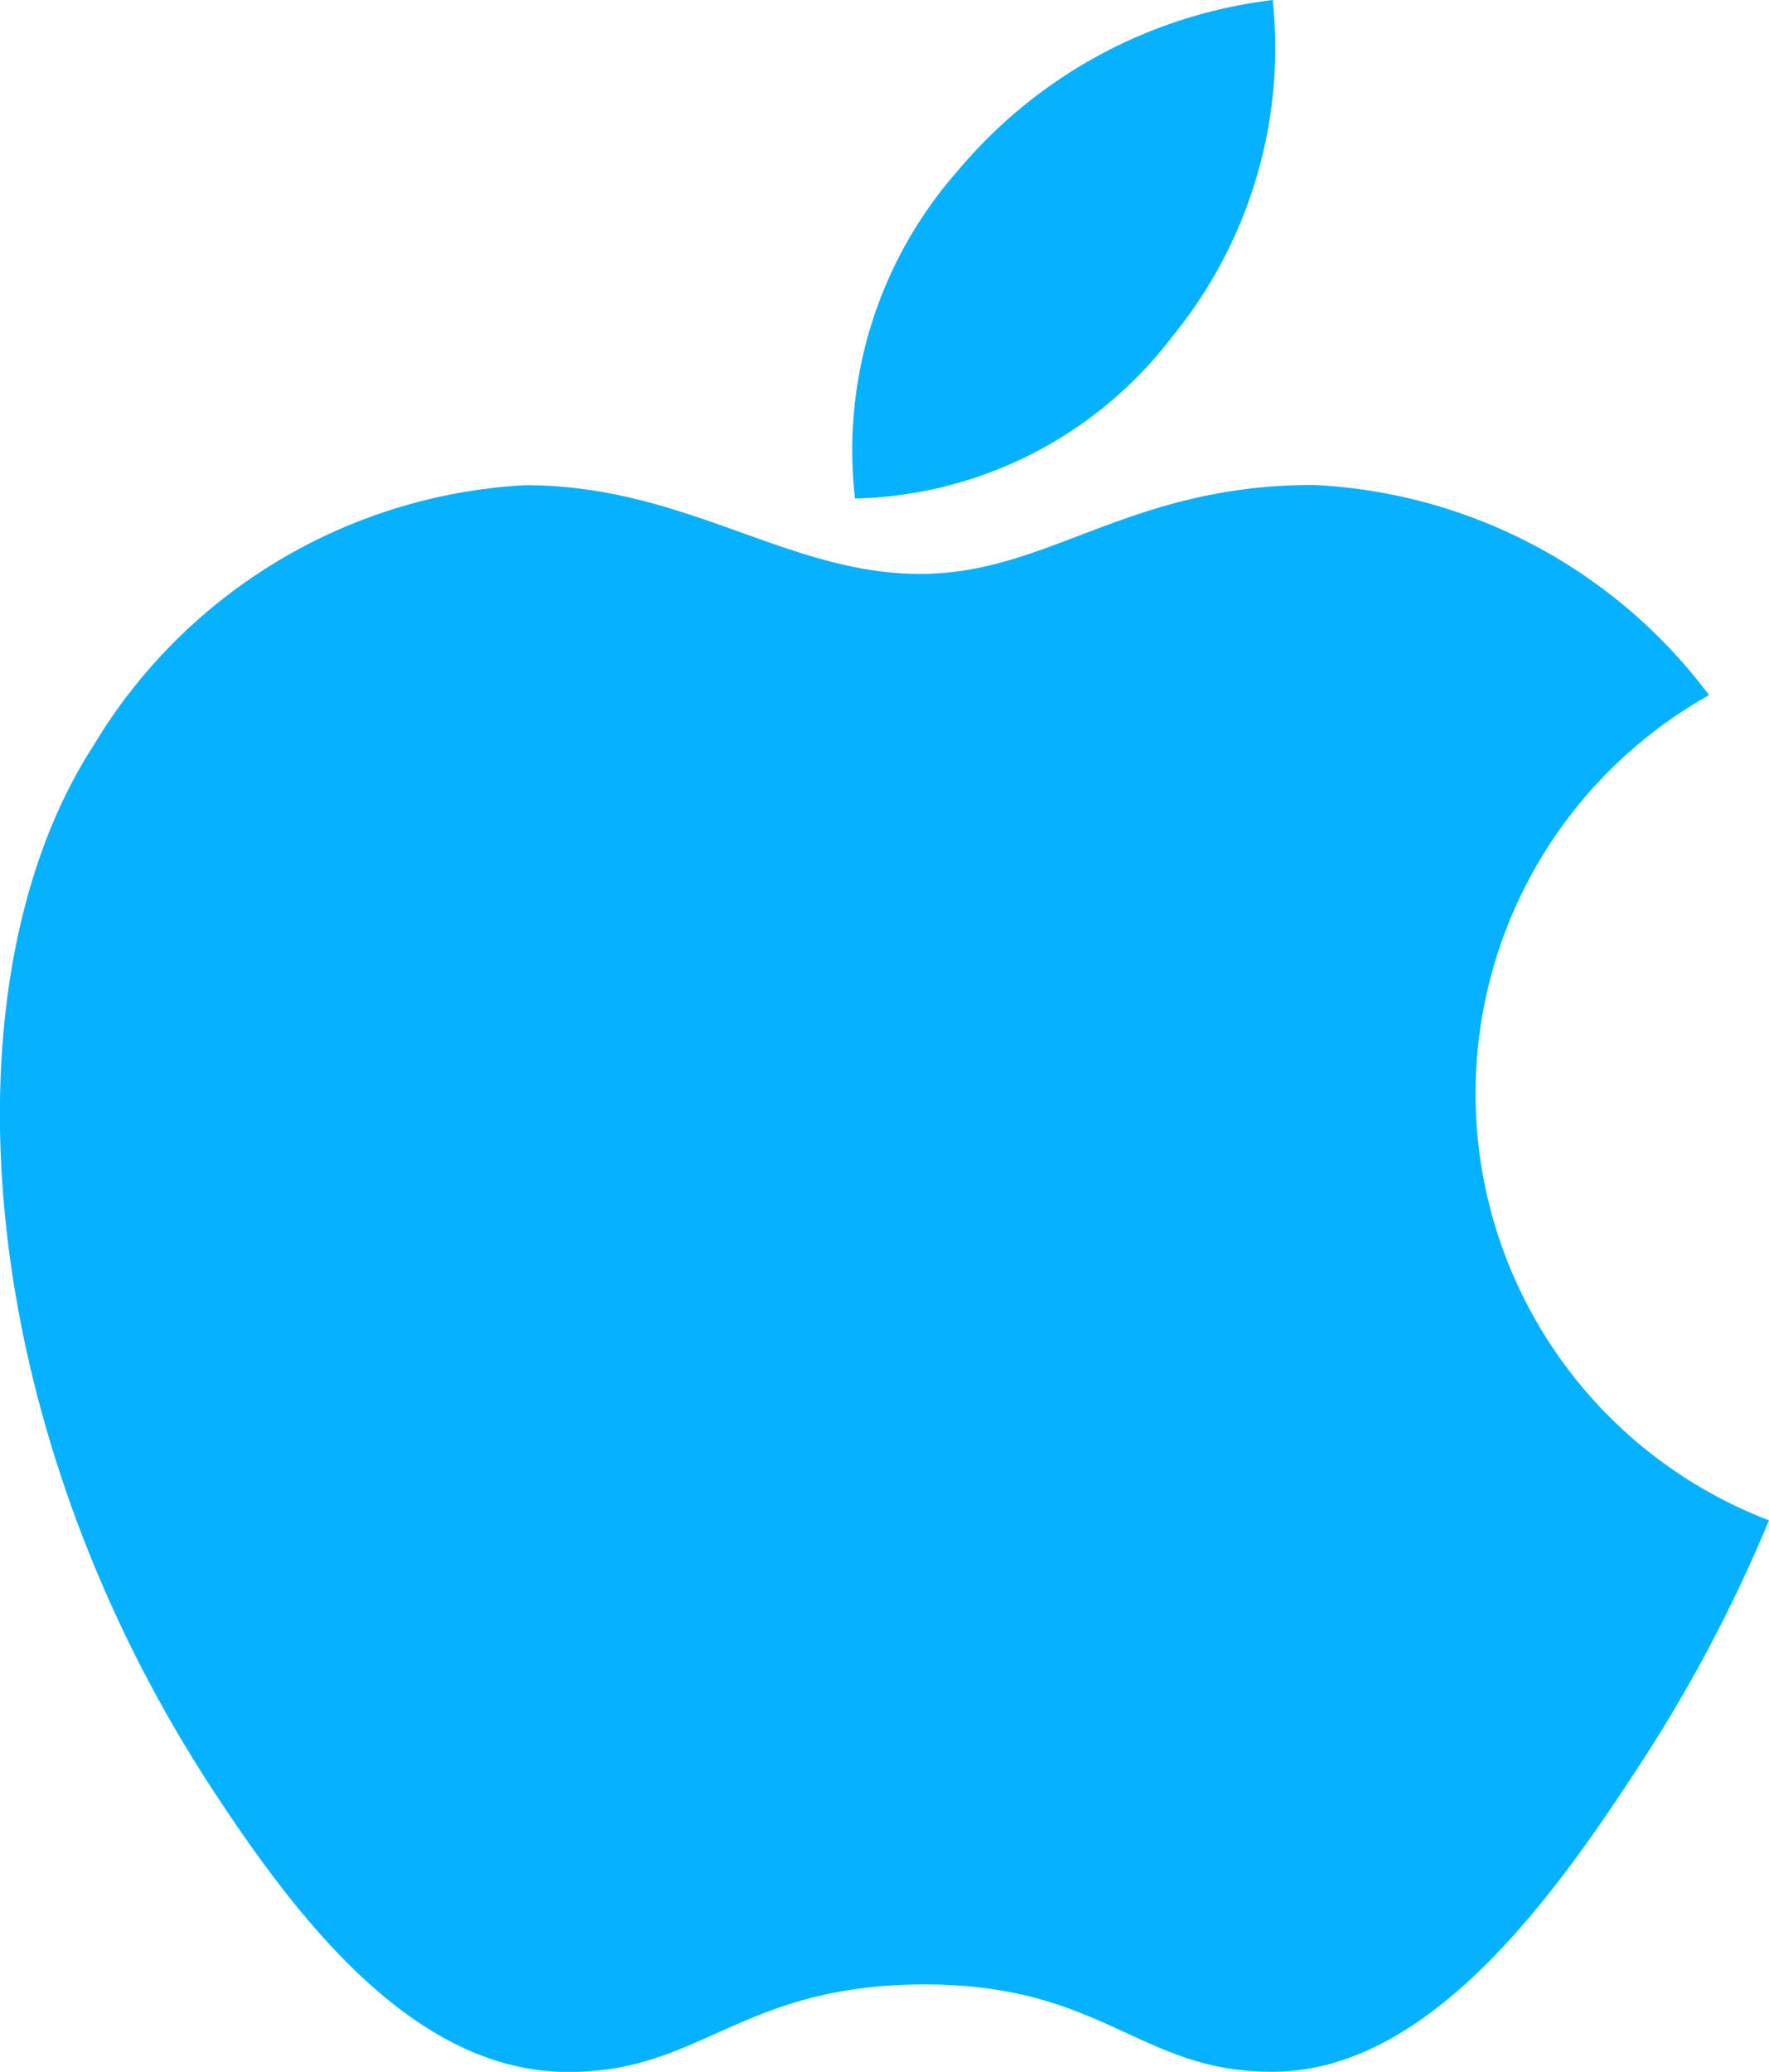 <svg xmlns="http://www.w3.org/2000/svg" width="23.195" height="27.155" viewBox="0 0 23.195 27.155"><defs><style>.a{fill:#06B2FF;}</style></defs><g transform="translate(-18.274 -18.407)"><path class="a" d="M253.062,0a6.372,6.372,0,0,0-4.126,2.234,5.535,5.535,0,0,0-1.351,4.3,5.378,5.378,0,0,0,4.163-2.127A5.975,5.975,0,0,0,253.062,0Z" transform="translate(-218.1 18.407)"></path><path class="a" d="M59.745,122.595a6.874,6.874,0,0,0-5.188-2.755c-2.436,0-3.466,1.166-5.158,1.166-1.745,0-3.07-1.163-5.177-1.163a7.044,7.044,0,0,0-5.669,3.427c-1.964,3.045-1.628,8.77,1.555,13.646,1.139,1.745,2.66,3.707,4.649,3.724,1.77.017,2.269-1.135,4.667-1.147s2.853,1.163,4.62,1.144c1.991-.015,3.595-2.189,4.734-3.934a19.567,19.567,0,0,0,1.753-3.293A5.987,5.987,0,0,1,59.745,122.595Z" transform="translate(-19.062 -95.077)"></path></g></svg>